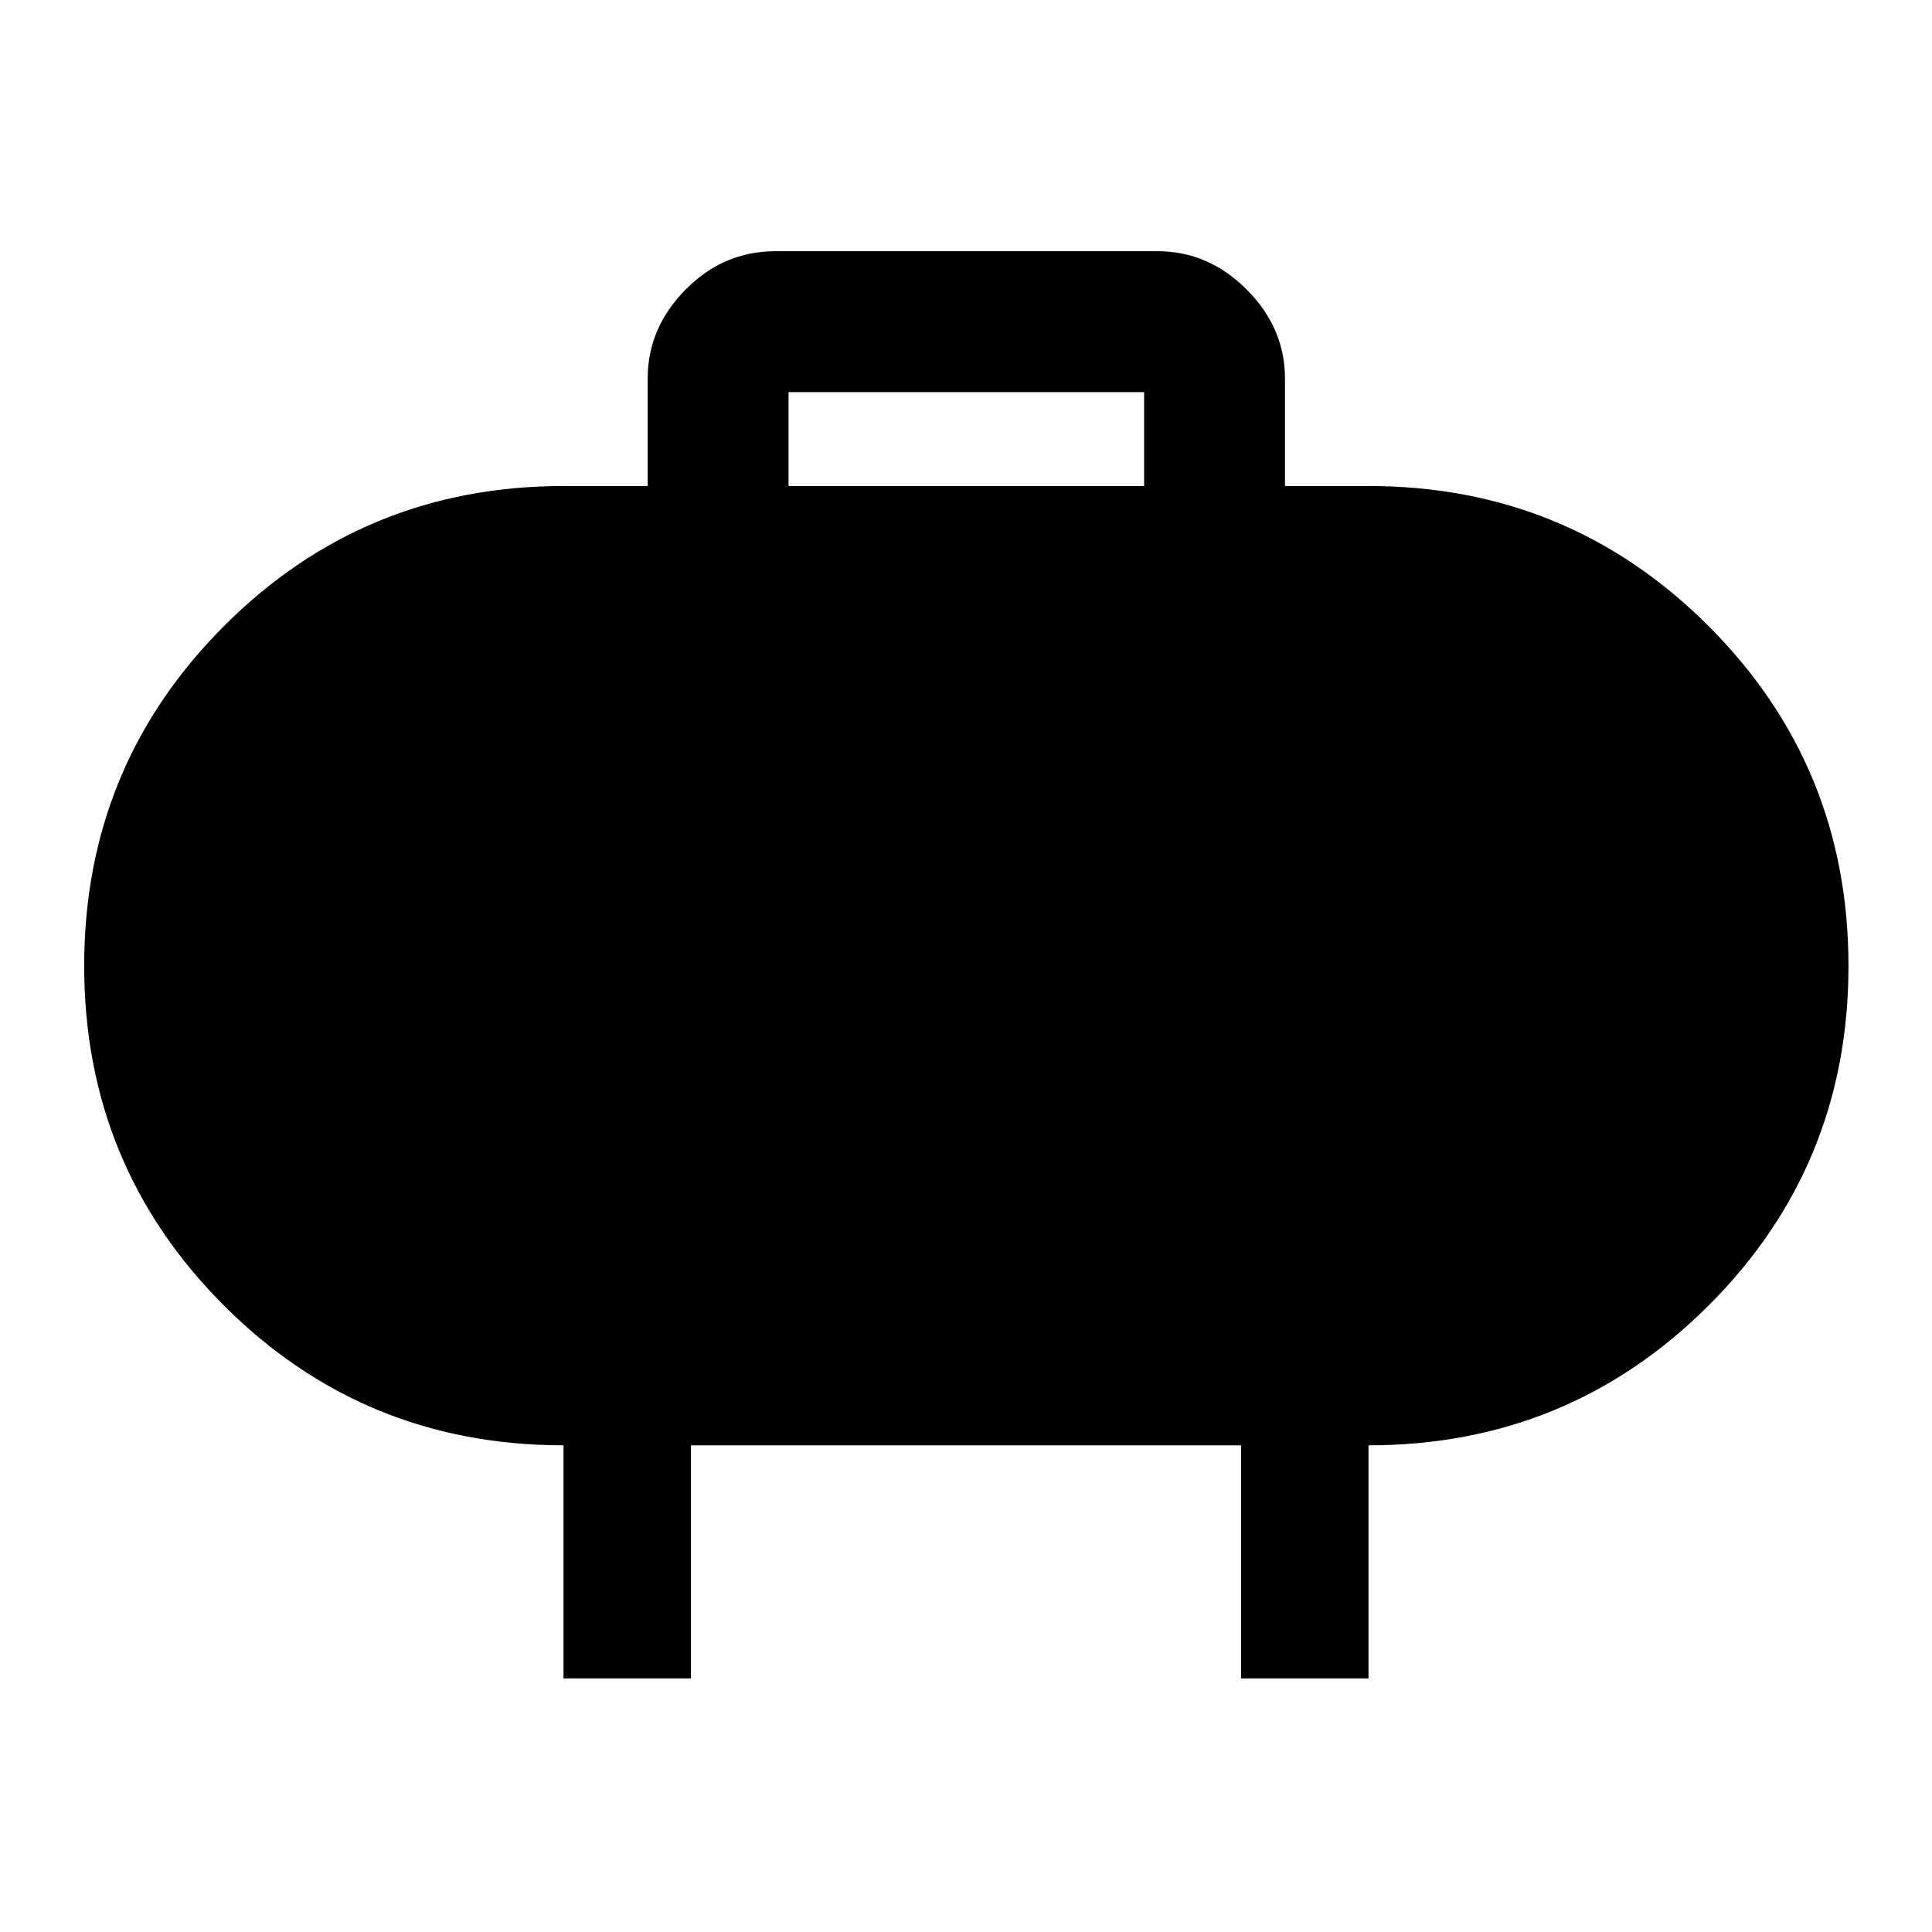 <svg xmlns="http://www.w3.org/2000/svg" height="40" viewBox="0 -960 960 960" width="40"><path d="M391.83-718.5H568.5v-46.67H391.83v46.67ZM280-126v-115.83q-99.33 0-168.75-69.49-69.42-69.48-69.42-168.75 0-99.26 69.47-168.85Q180.76-718.5 280-718.5h41.83v-53.33q0-25.27 18.86-44.31 18.85-19.03 44.48-19.03h190q25.27 0 44.3 19.03 19.03 19.04 19.03 44.31v53.33H680q99.38 0 168.94 69.55 69.56 69.56 69.56 168.92 0 99.36-69.56 168.78T680-241.83V-126h-63.33v-115.83H343.33V-126H280Z"/></svg>